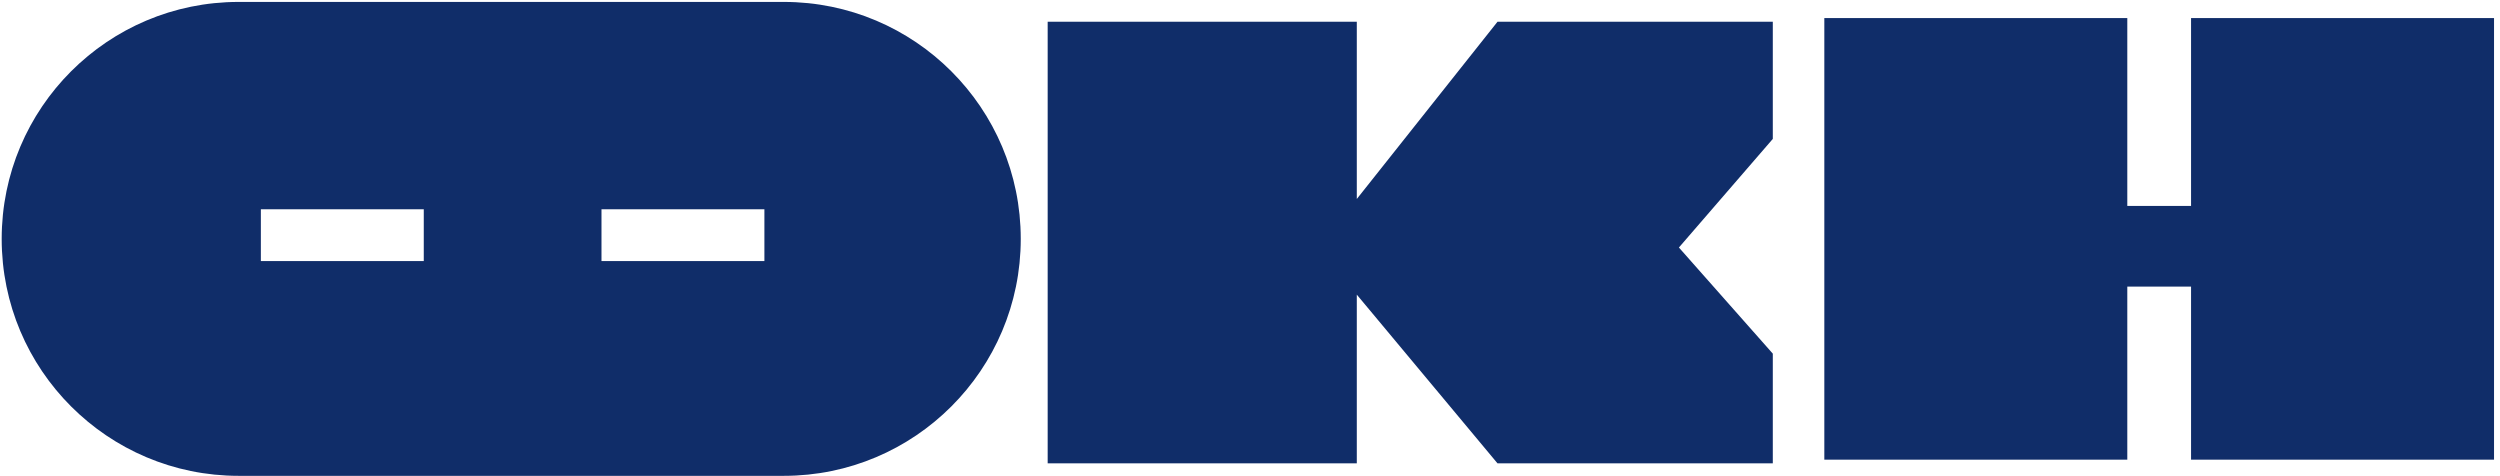 <svg width="740" height="141" viewBox="0 0 740 141" fill="none" xmlns="http://www.w3.org/2000/svg">
<path fill-rule="evenodd" clip-rule="evenodd" d="M0.5 70.709C0.5 31.972 31.903 0.569 70.64 0.569H232.003C270.74 0.569 302.143 31.972 302.143 70.709C302.143 109.446 270.74 140.849 232.003 140.849H70.64C31.903 140.849 0.5 109.446 0.5 70.709ZM178.041 61.942H226.262V77.285H178.041V61.942ZM125.436 61.942H77.215V77.285H125.436V61.942ZM540 5.356H629.681V60.965H648.552V5.356H738.233V136.059H648.552V84.834H629.681V136.059H540V5.356ZM401.613 6.443H310.111V137.146H401.613V87.212L443.258 137.146H524.75V104.683L496.959 73.265L524.75 41.119V6.443H443.258L401.613 58.899V6.443Z" fill="#102D69"/>
</svg>
